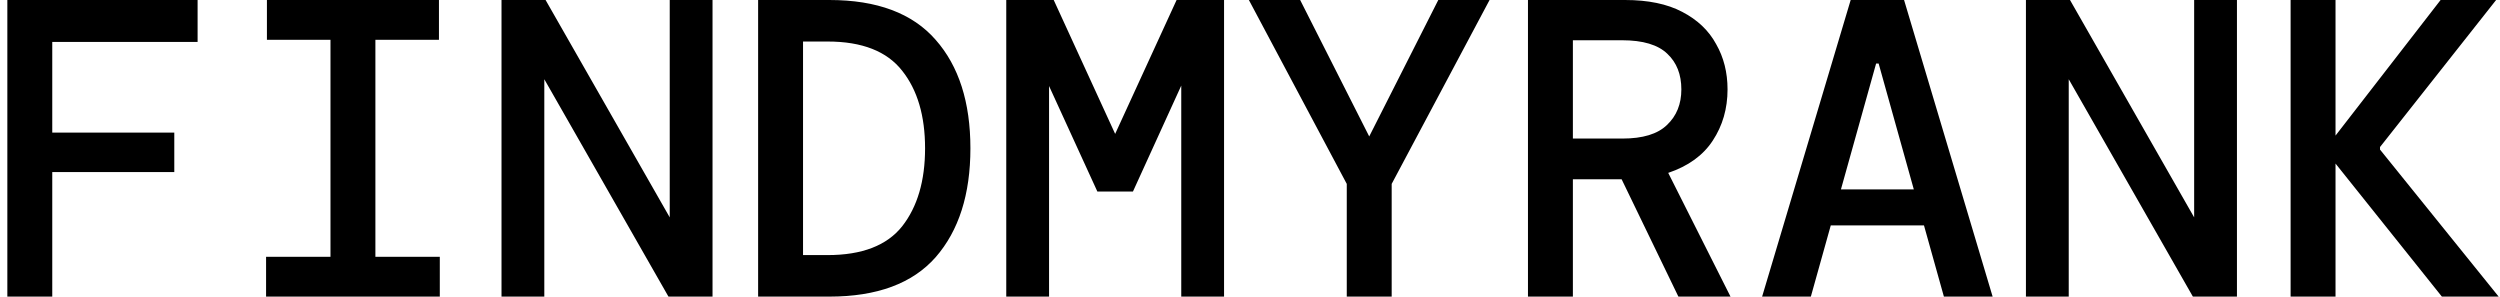 <svg width="177" height="21" viewBox="0 0 177 21" fill="none" xmlns="http://www.w3.org/2000/svg">
<path d="M0.52 21V-1.43051e-06H13.99V2.97H3.7V9.39H12.34V12.18H3.7V21H0.52ZM18.838 21V18.18H23.398V2.82H18.898V-1.43051e-06H31.078V2.82H26.578V18.18H31.138V21H18.838ZM35.507 21V-1.43051e-06H38.627L47.417 15.39V-1.43051e-06H50.447V21H47.327L38.537 5.61V21H35.507ZM53.675 21V-1.43051e-06H58.715C62.095 -1.43051e-06 64.605 0.94 66.245 2.82C67.885 4.68 68.705 7.24 68.705 10.5C68.705 13.76 67.885 16.33 66.245 18.21C64.605 20.07 62.095 21 58.715 21H53.675ZM56.855 18.06H58.595C61.035 18.06 62.795 17.38 63.875 16.02C64.955 14.64 65.495 12.8 65.495 10.5C65.495 8.2 64.955 6.37 63.875 5.01C62.795 3.63 61.035 2.94 58.595 2.94H56.855V18.06ZM71.243 21V-1.43051e-06H74.603L78.953 9.48L83.303 -1.43051e-06H86.663V21H83.633V6.06L80.213 13.56H77.693L74.273 6.09V21H71.243ZM95.351 21V13.02L88.421 -1.43051e-06H92.051L96.941 9.66L101.831 -1.43051e-06H105.461L98.531 13.02V21H95.351ZM108.18 21V-1.43051e-06H115.05C116.69 -1.43051e-06 118.04 0.28 119.1 0.84C120.18 1.4 120.98 2.16 121.5 3.12C122.04 4.06 122.31 5.13 122.31 6.33C122.31 7.69 121.96 8.9 121.26 9.96C120.58 11 119.53 11.76 118.11 12.24L122.52 21H118.83L114.81 12.69H111.36V21H108.18ZM111.36 9.81H114.87C116.31 9.81 117.36 9.49 118.02 8.85C118.7 8.21 119.04 7.37 119.04 6.33C119.04 5.27 118.71 4.43 118.05 3.81C117.39 3.17 116.32 2.85 114.84 2.85H111.36V9.81ZM124.758 21L131.028 -1.43051e-06H134.808L141.078 21H137.628L136.218 15.96H129.618L128.208 21H124.758ZM132.828 4.5L130.338 13.41H135.498L133.008 4.5H132.828ZM143.436 21V-1.43051e-06H146.556L155.346 15.39V-1.43051e-06H158.376V21H155.256L146.466 5.61V21H143.436ZM162.175 21V-1.43051e-06H165.355V9.6L172.795 -1.43051e-06H176.725L168.505 10.41V10.59L176.905 21H172.885L165.355 11.58V21H162.175Z" fill="black"/>
</svg>

